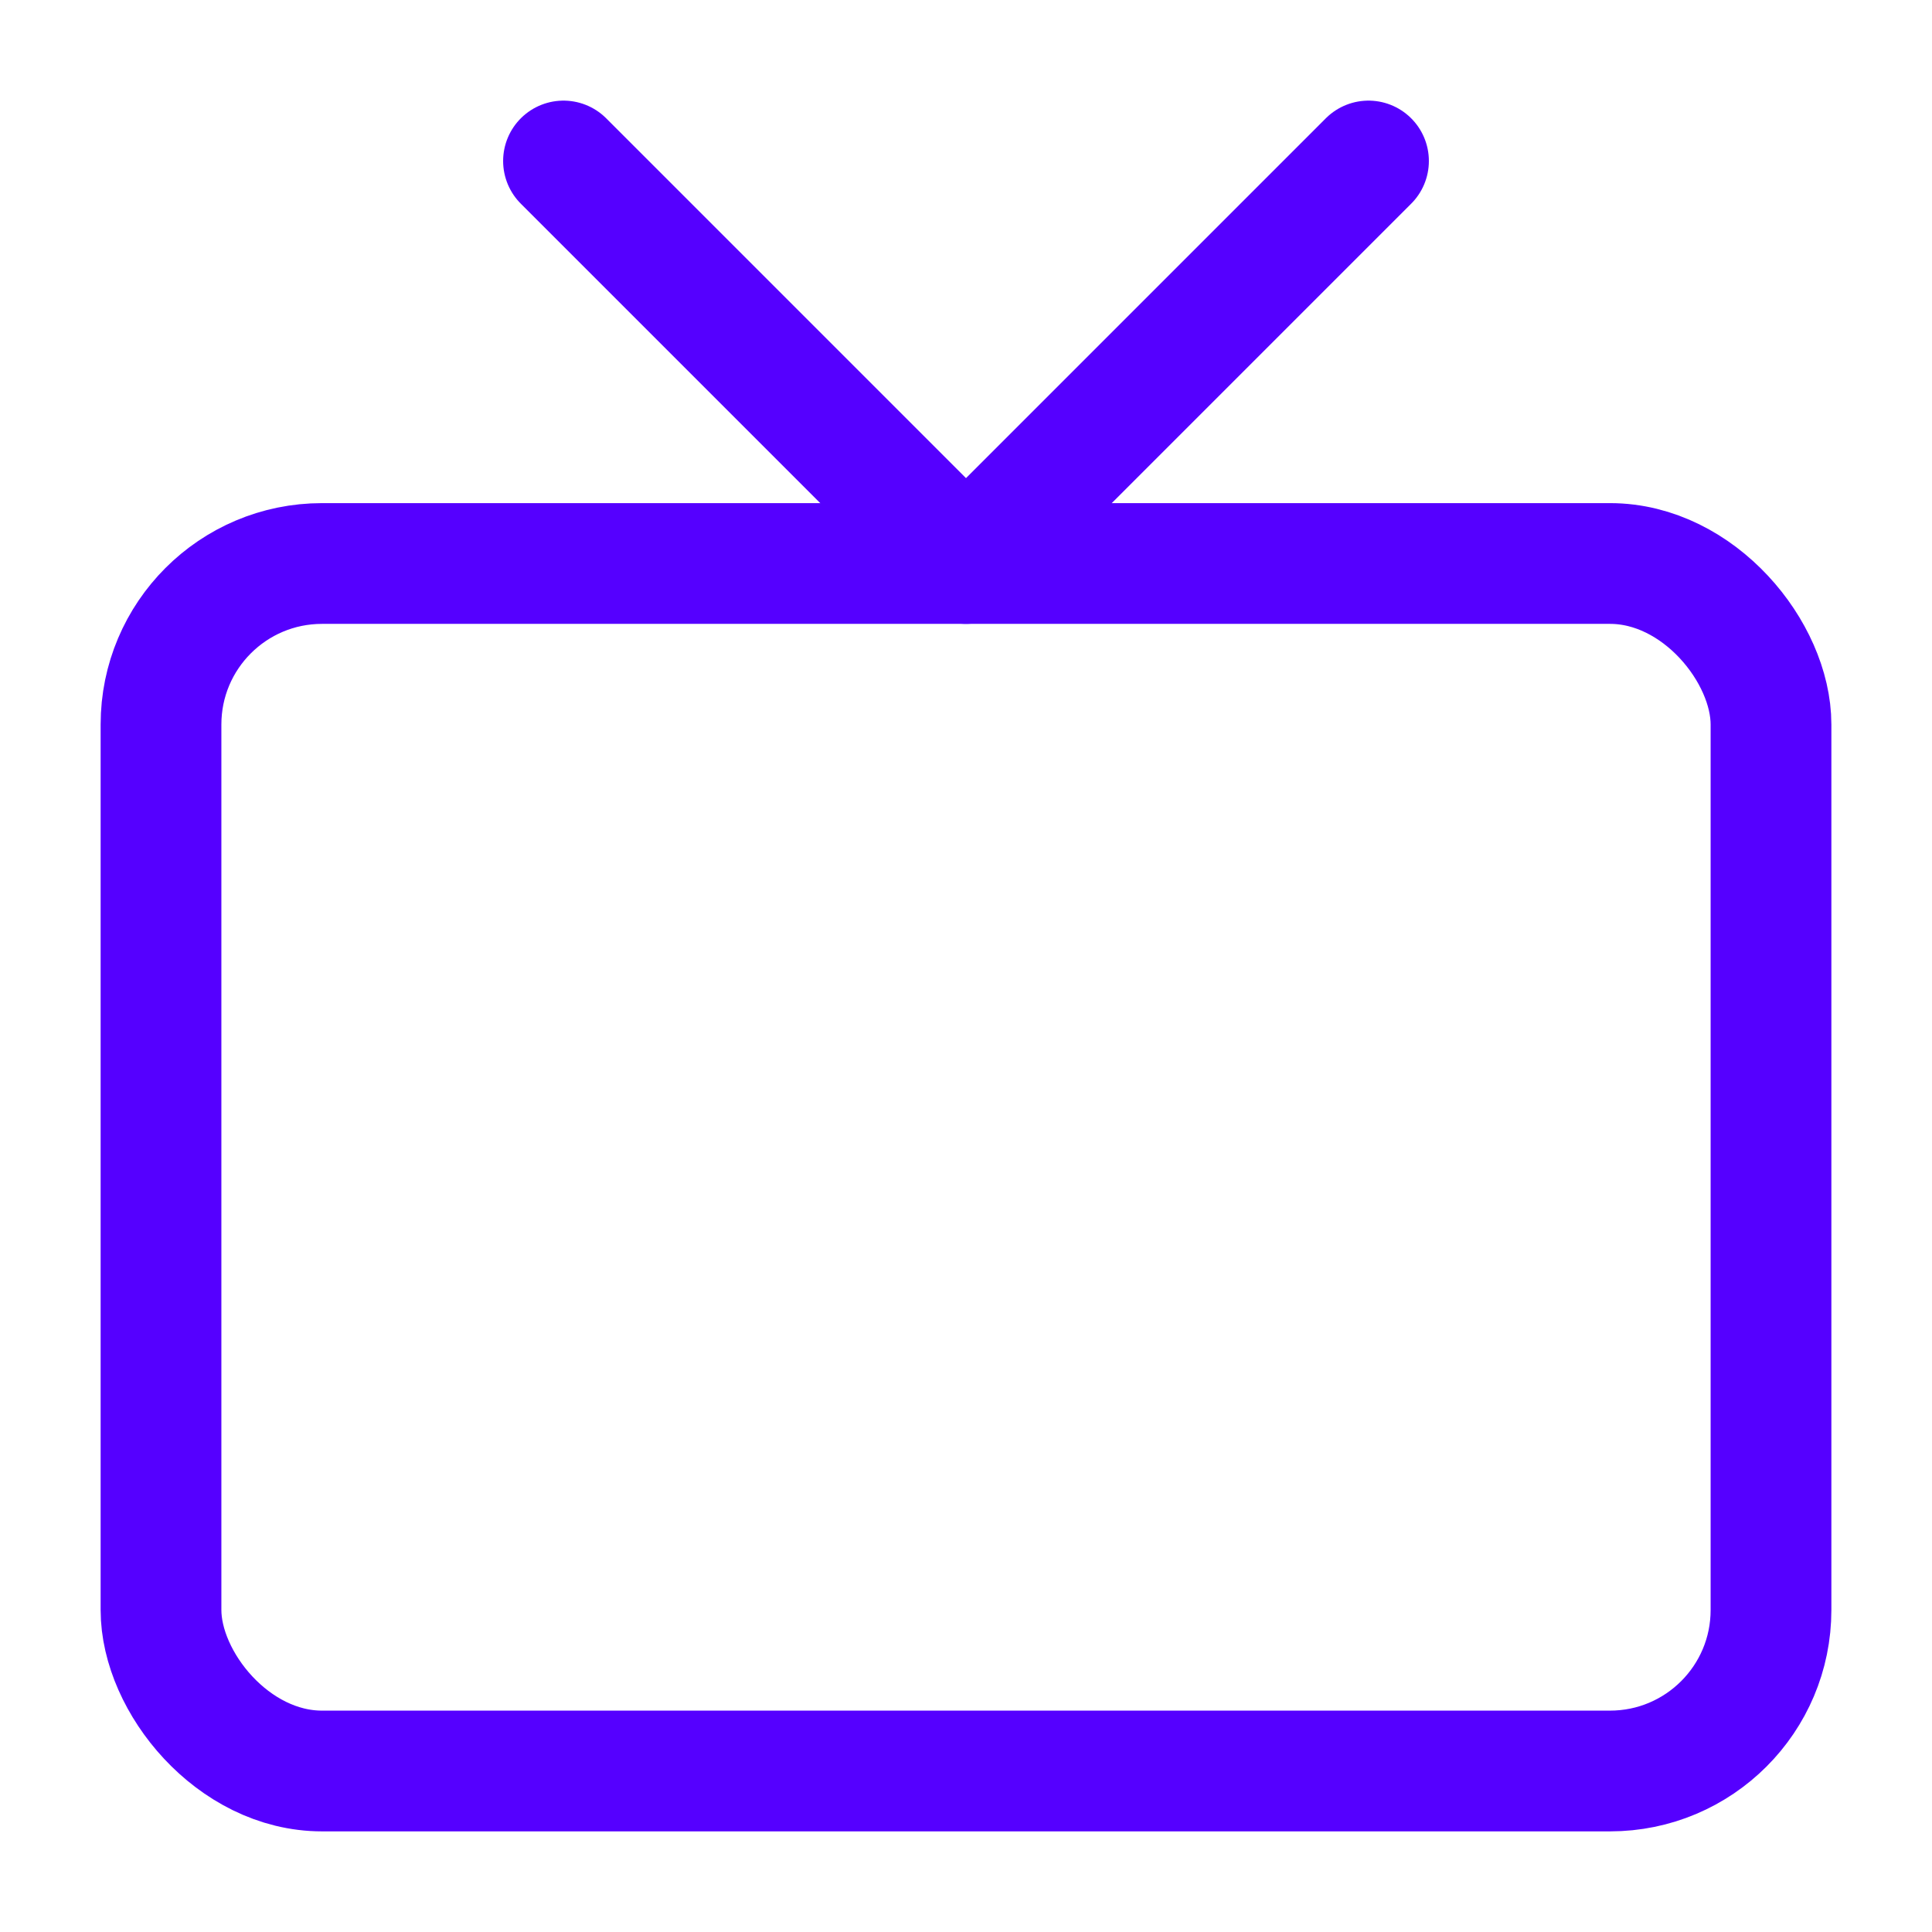 <svg fill="none" height="32" stroke="#50f" stroke-linecap="round" stroke-linejoin="round" stroke-width="1.5" viewBox="0 0 24 24" width="32" xmlns="http://www.w3.org/2000/svg"><rect height="15" rx="2" width="20" x="2" y="7"/><path d="m17 2-5 5-5-5"/></svg>